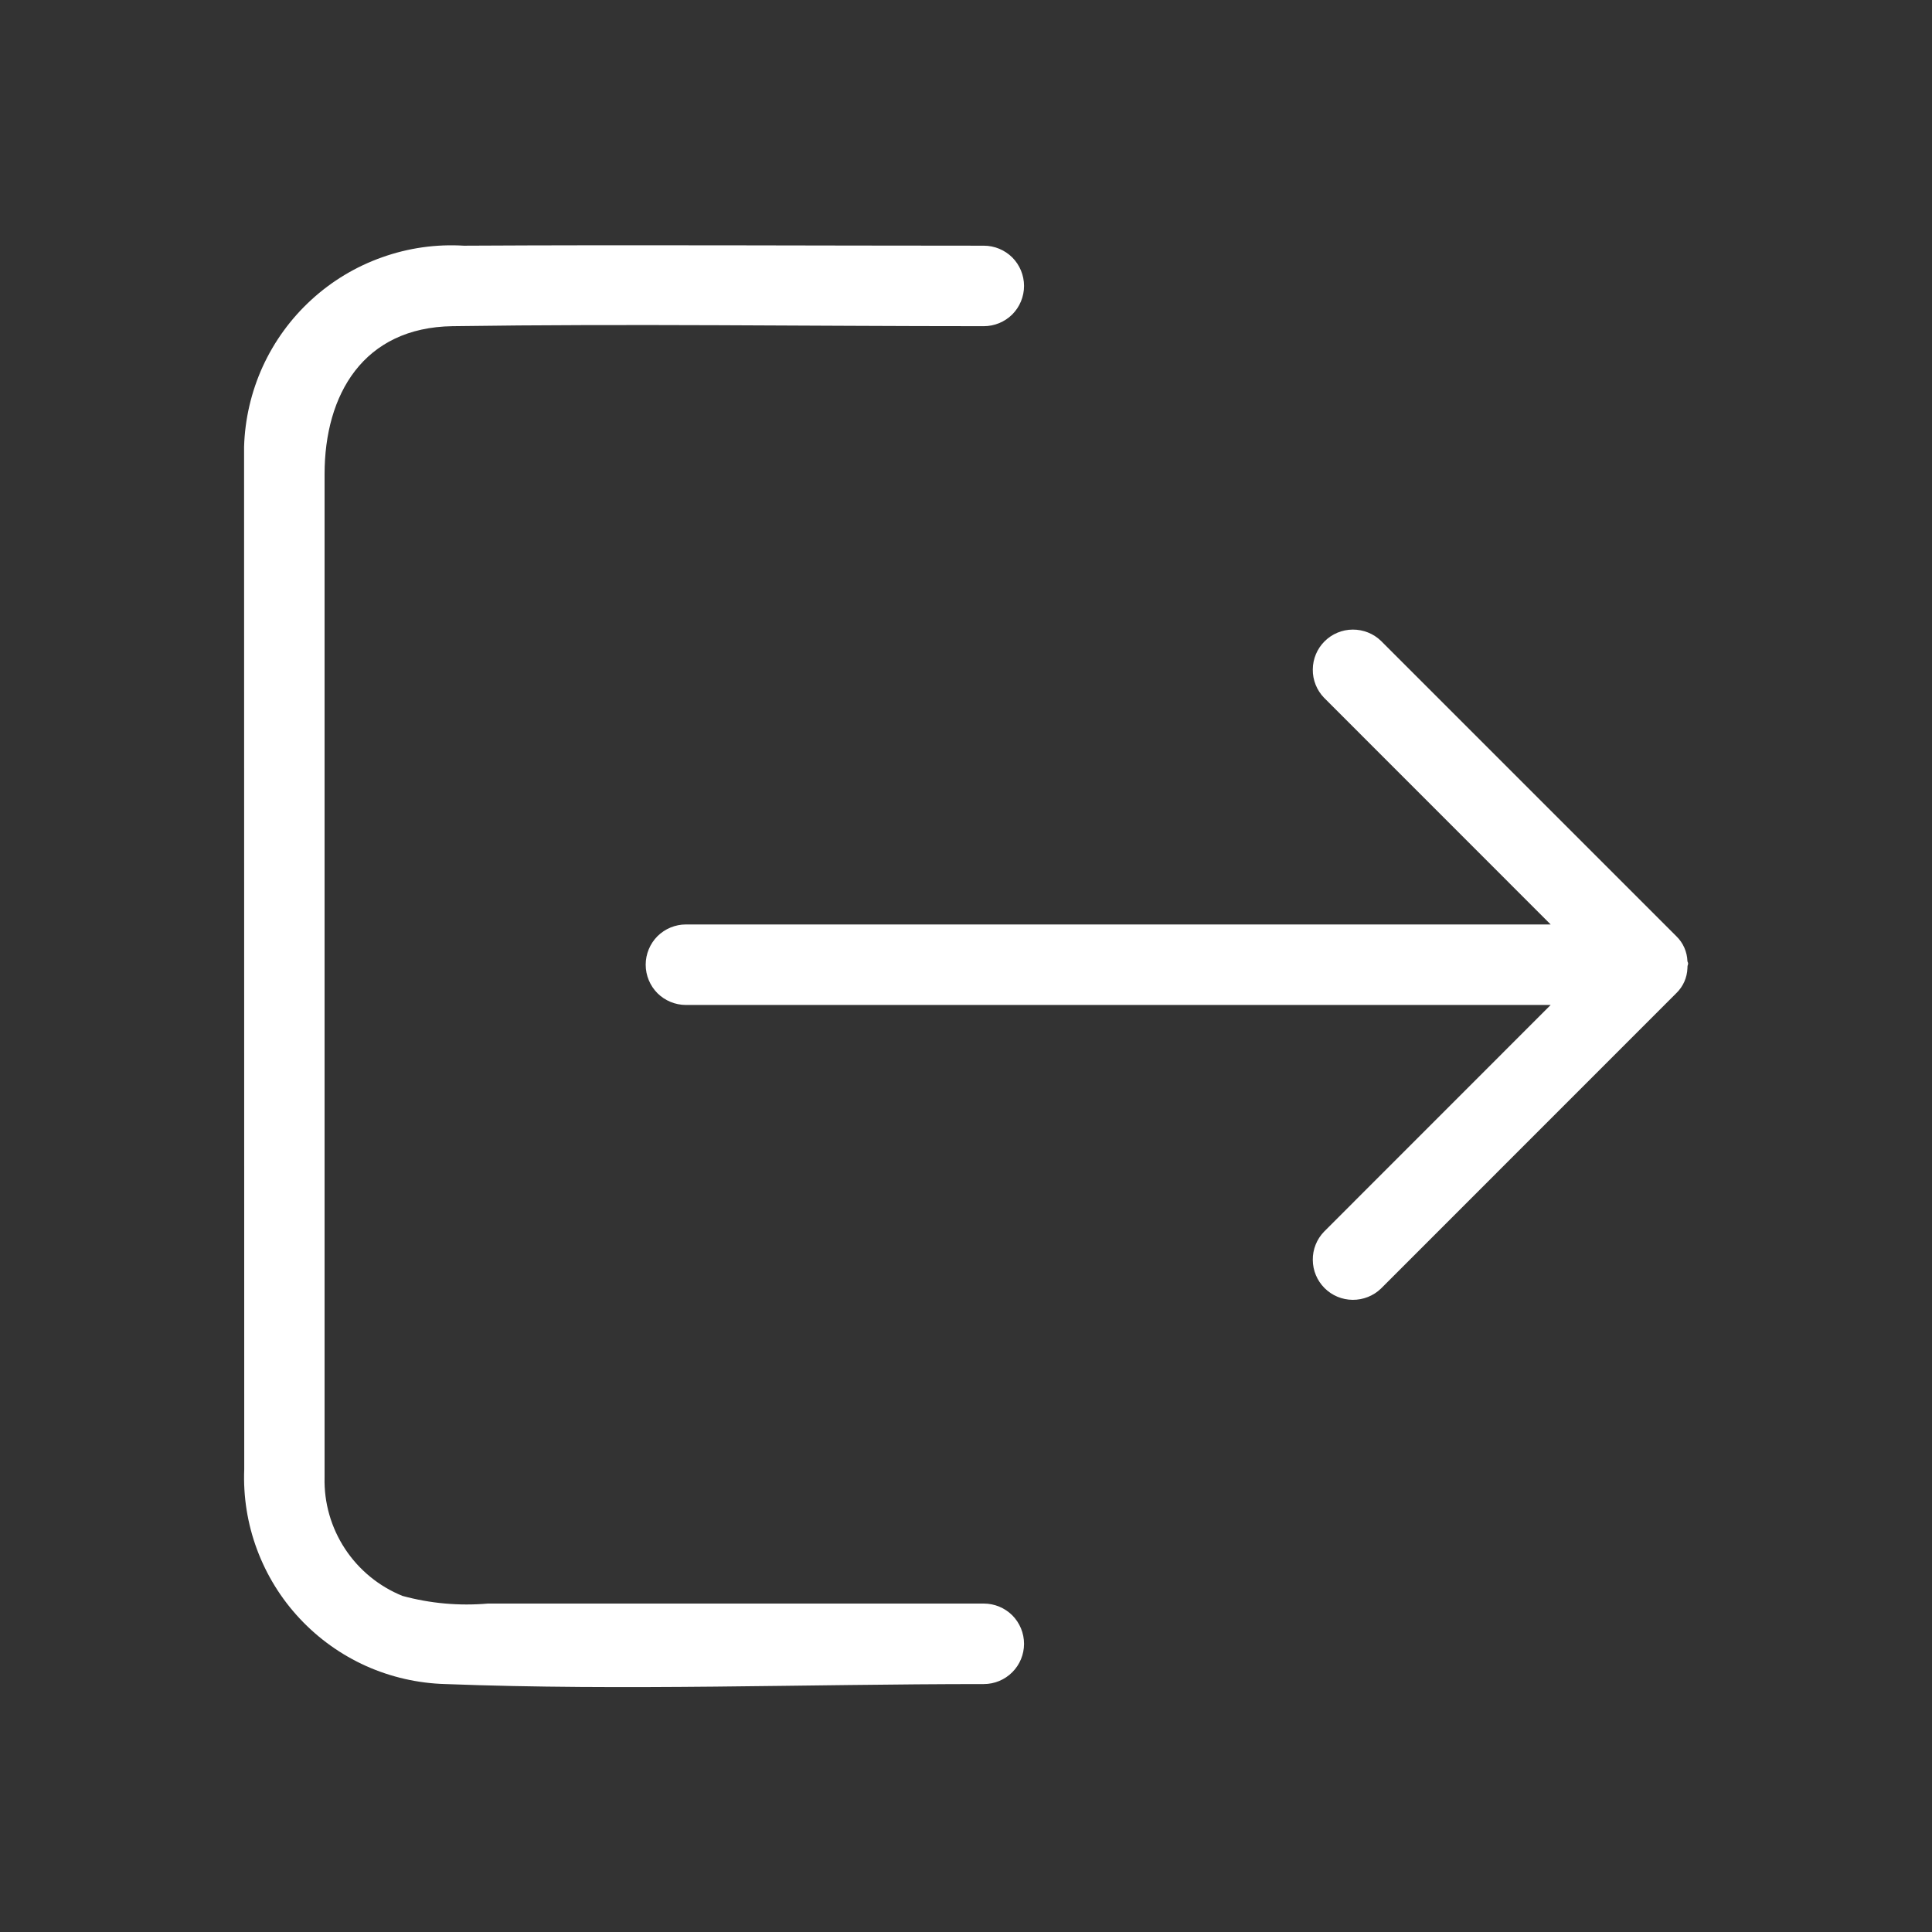 <svg width="24" height="24" viewBox="0 0 24 24" fill="none" xmlns="http://www.w3.org/2000/svg">
<rect x="0" y="0" width="24" height="24" fill="#333333" stroke="none"/>
<g id="circum:logout">
<path id="Vector" d="M3.032 5.552C3.042 5.207 3.121 4.867 3.264 4.553C3.408 4.239 3.613 3.957 3.868 3.724C4.122 3.491 4.421 3.311 4.747 3.196C5.072 3.08 5.417 3.031 5.762 3.052C7.915 3.04 10.068 3.052 12.221 3.052C12.354 3.052 12.481 3.105 12.575 3.198C12.668 3.292 12.721 3.419 12.721 3.552C12.721 3.685 12.668 3.812 12.575 3.906C12.481 3.999 12.354 4.052 12.221 4.052C10.021 4.052 7.821 4.02 5.621 4.052C4.514 4.068 4.032 4.9 4.032 5.89L4.032 18.353C4.024 18.668 4.113 18.977 4.286 19.24C4.459 19.503 4.708 19.707 5 19.825C5.345 19.919 5.705 19.951 6.061 19.92H12.221C12.354 19.92 12.481 19.973 12.575 20.066C12.668 20.16 12.721 20.287 12.721 20.42C12.721 20.553 12.668 20.68 12.575 20.773C12.481 20.867 12.354 20.92 12.221 20.92C9.997 20.92 7.756 21.005 5.534 20.92C5.194 20.911 4.859 20.835 4.548 20.696C4.237 20.556 3.958 20.357 3.725 20.108C3.492 19.86 3.312 19.568 3.193 19.249C3.074 18.93 3.02 18.59 3.034 18.25L3.032 5.552Z" fill="white"/>
<path id="Vector_2" d="M20.824 12.337C20.909 12.255 20.958 12.144 20.962 12.026C20.962 12.011 20.962 11.998 20.968 11.983C20.974 11.968 20.968 11.956 20.962 11.942C20.958 11.824 20.909 11.712 20.824 11.63L17.155 7.961C17.061 7.87 16.934 7.82 16.803 7.821C16.672 7.822 16.547 7.874 16.454 7.967C16.361 8.06 16.309 8.185 16.308 8.316C16.306 8.447 16.357 8.574 16.448 8.668L19.263 11.484L8.521 11.484C8.388 11.484 8.261 11.537 8.167 11.63C8.074 11.724 8.021 11.851 8.021 11.984C8.021 12.117 8.074 12.244 8.167 12.338C8.261 12.431 8.388 12.484 8.521 12.484L19.263 12.484L16.448 15.3C16.357 15.394 16.306 15.521 16.308 15.652C16.309 15.783 16.361 15.908 16.454 16.001C16.547 16.094 16.672 16.146 16.803 16.147C16.934 16.148 17.061 16.098 17.155 16.007L20.824 12.337Z" fill="white"/>
</g>
</svg>
